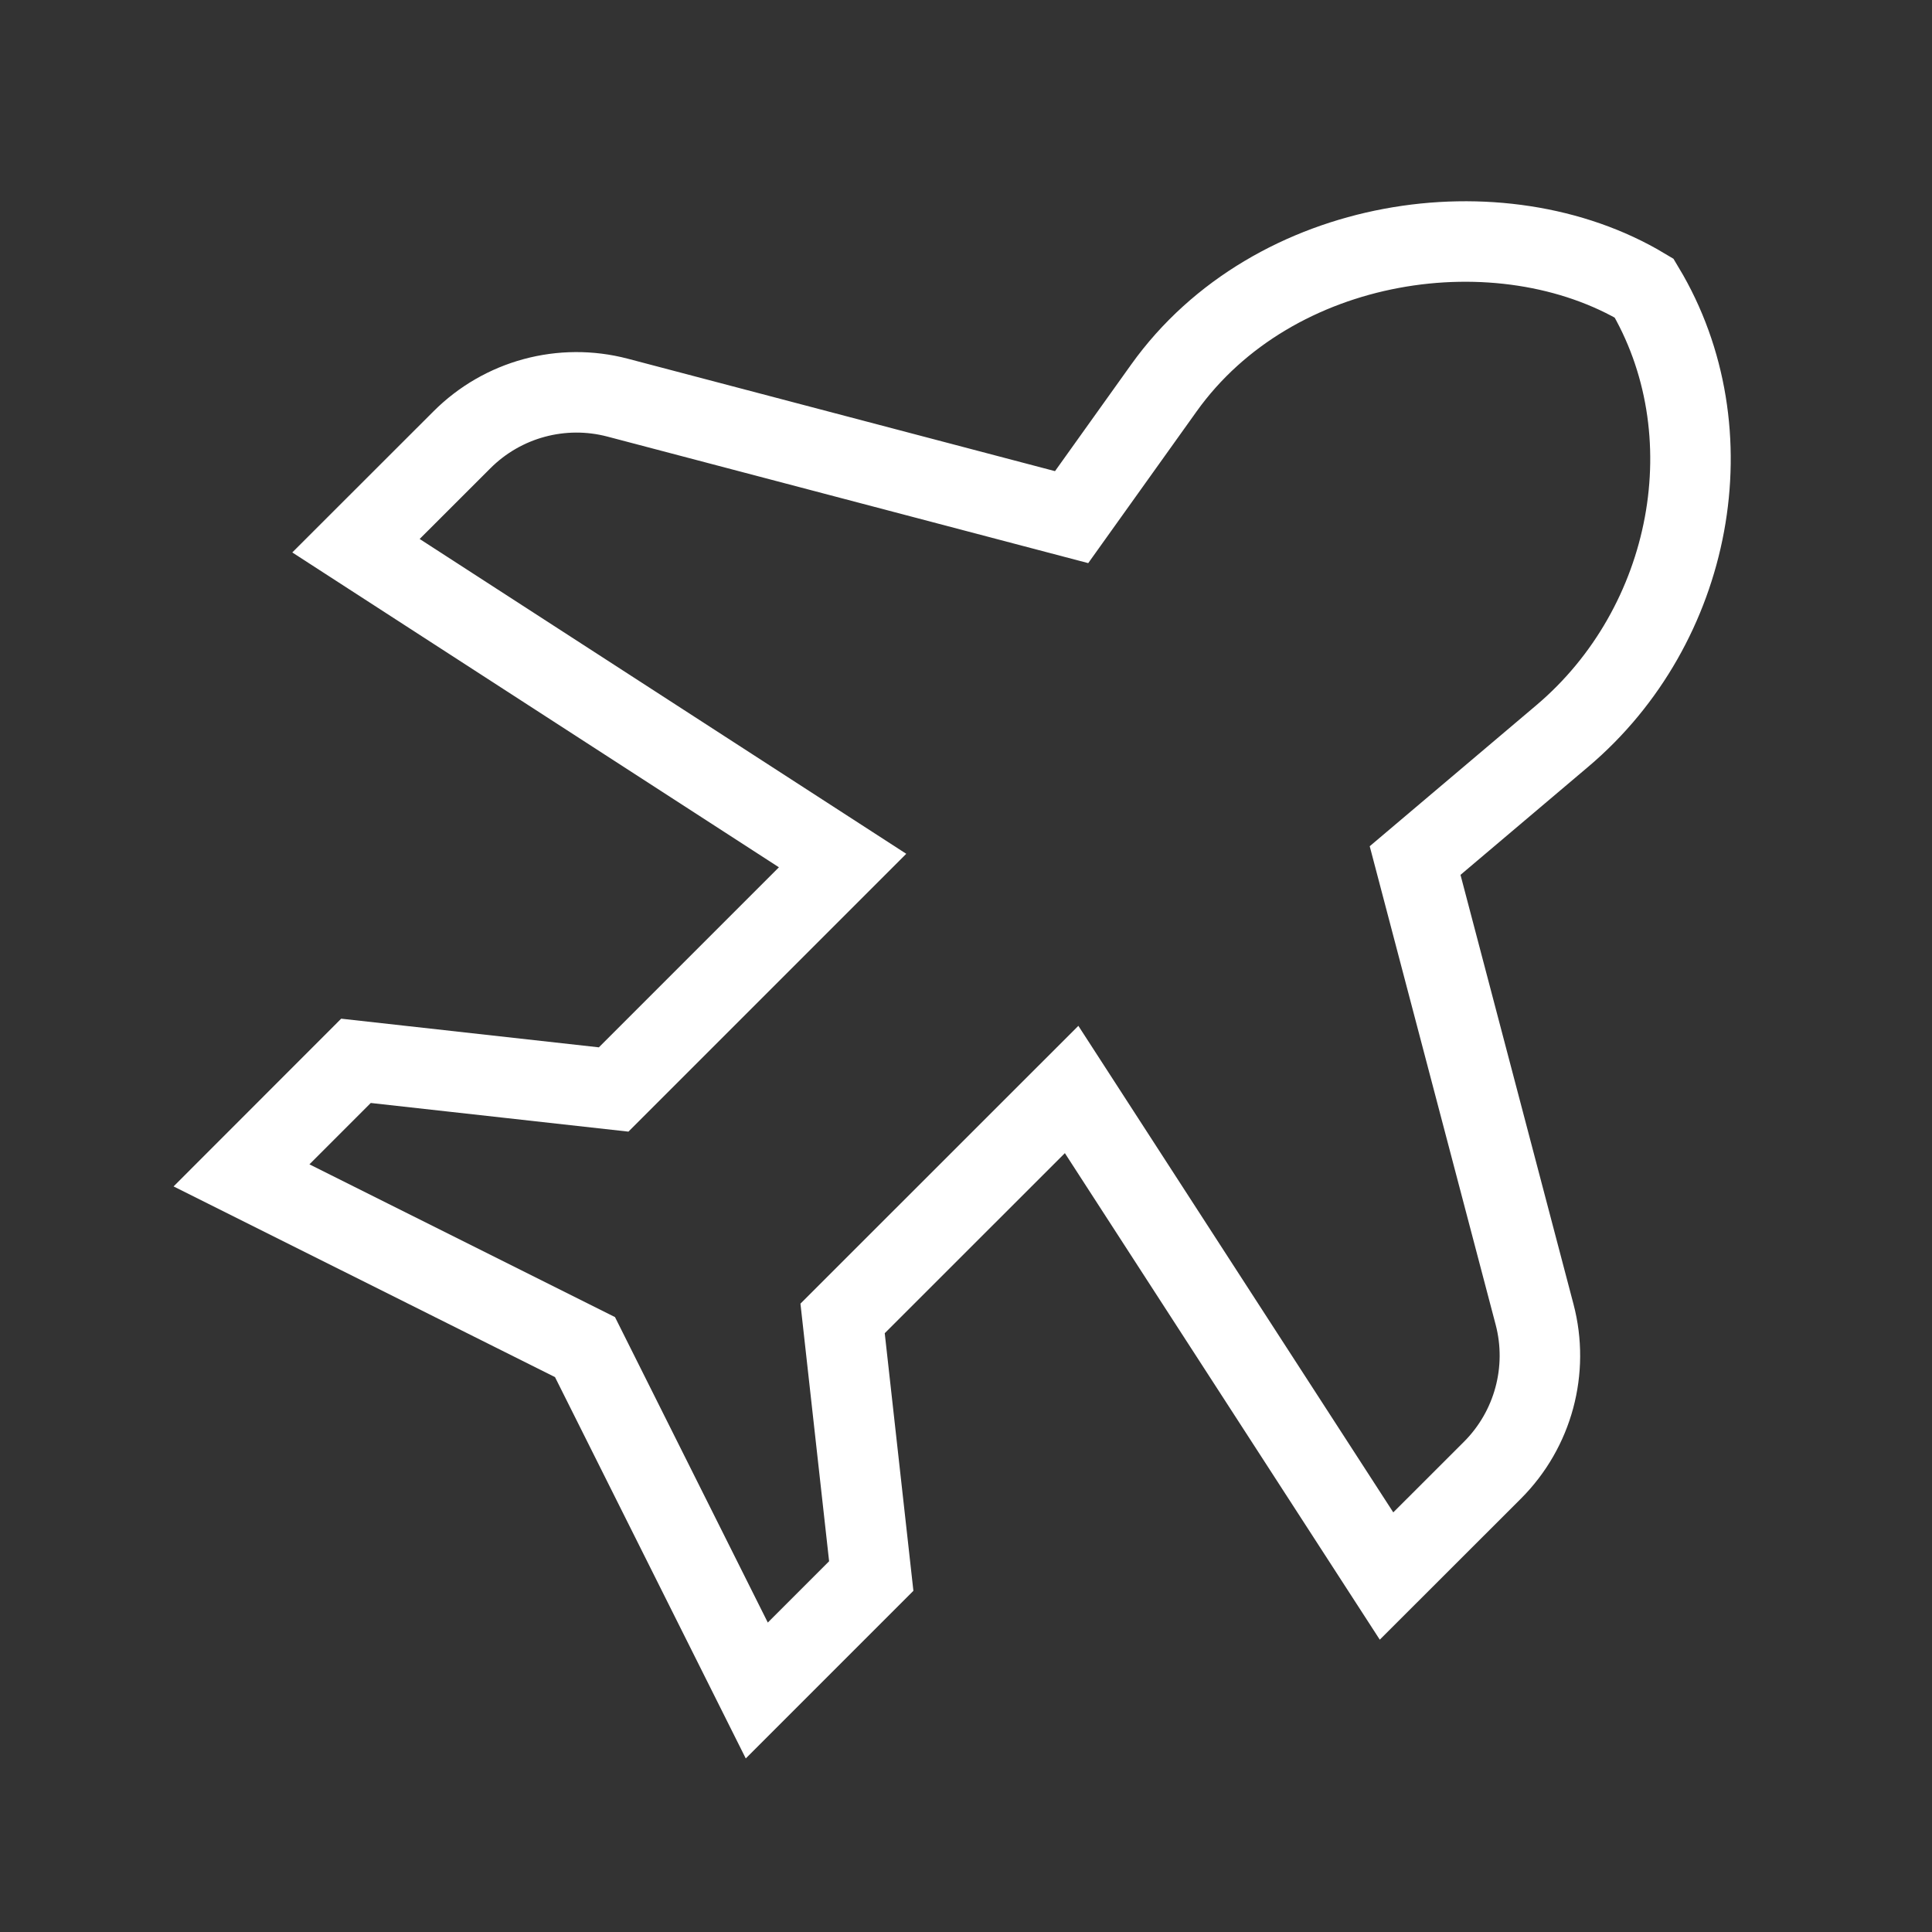 <svg
			xmlns="http://www.w3.org/2000/svg"
			width="24"
			height="24"
			viewBox="0 0 24 24"
			fill="none"
			stroke="#FFFFFF"
			strokeWidth="2"
			strokeLinecap="round"
			strokeLinejoin="round"
		>
			<rect x="0" y="0" width="24" height="24" fill="#333333" stroke="none"/>
			<path d="M4.422 13.178L3 14.601L7.267 16.734L9.401 21L10.823 19.578L10.467 16.378L13.312 13.534L17.224 19.578L18.541 18.262C19.046 17.756 19.245 17.019 19.063 16.328L17.579 10.69L19.407 9.143C21.032 7.769 21.491 5.357 20.424 3.579C18.646 2.513 15.819 2.915 14.458 4.82L13.312 6.424L7.673 4.94C6.981 4.758 6.245 4.957 5.739 5.463L4.422 6.779L10.467 10.69L7.623 13.534L4.422 13.178Z" />
		</svg>
